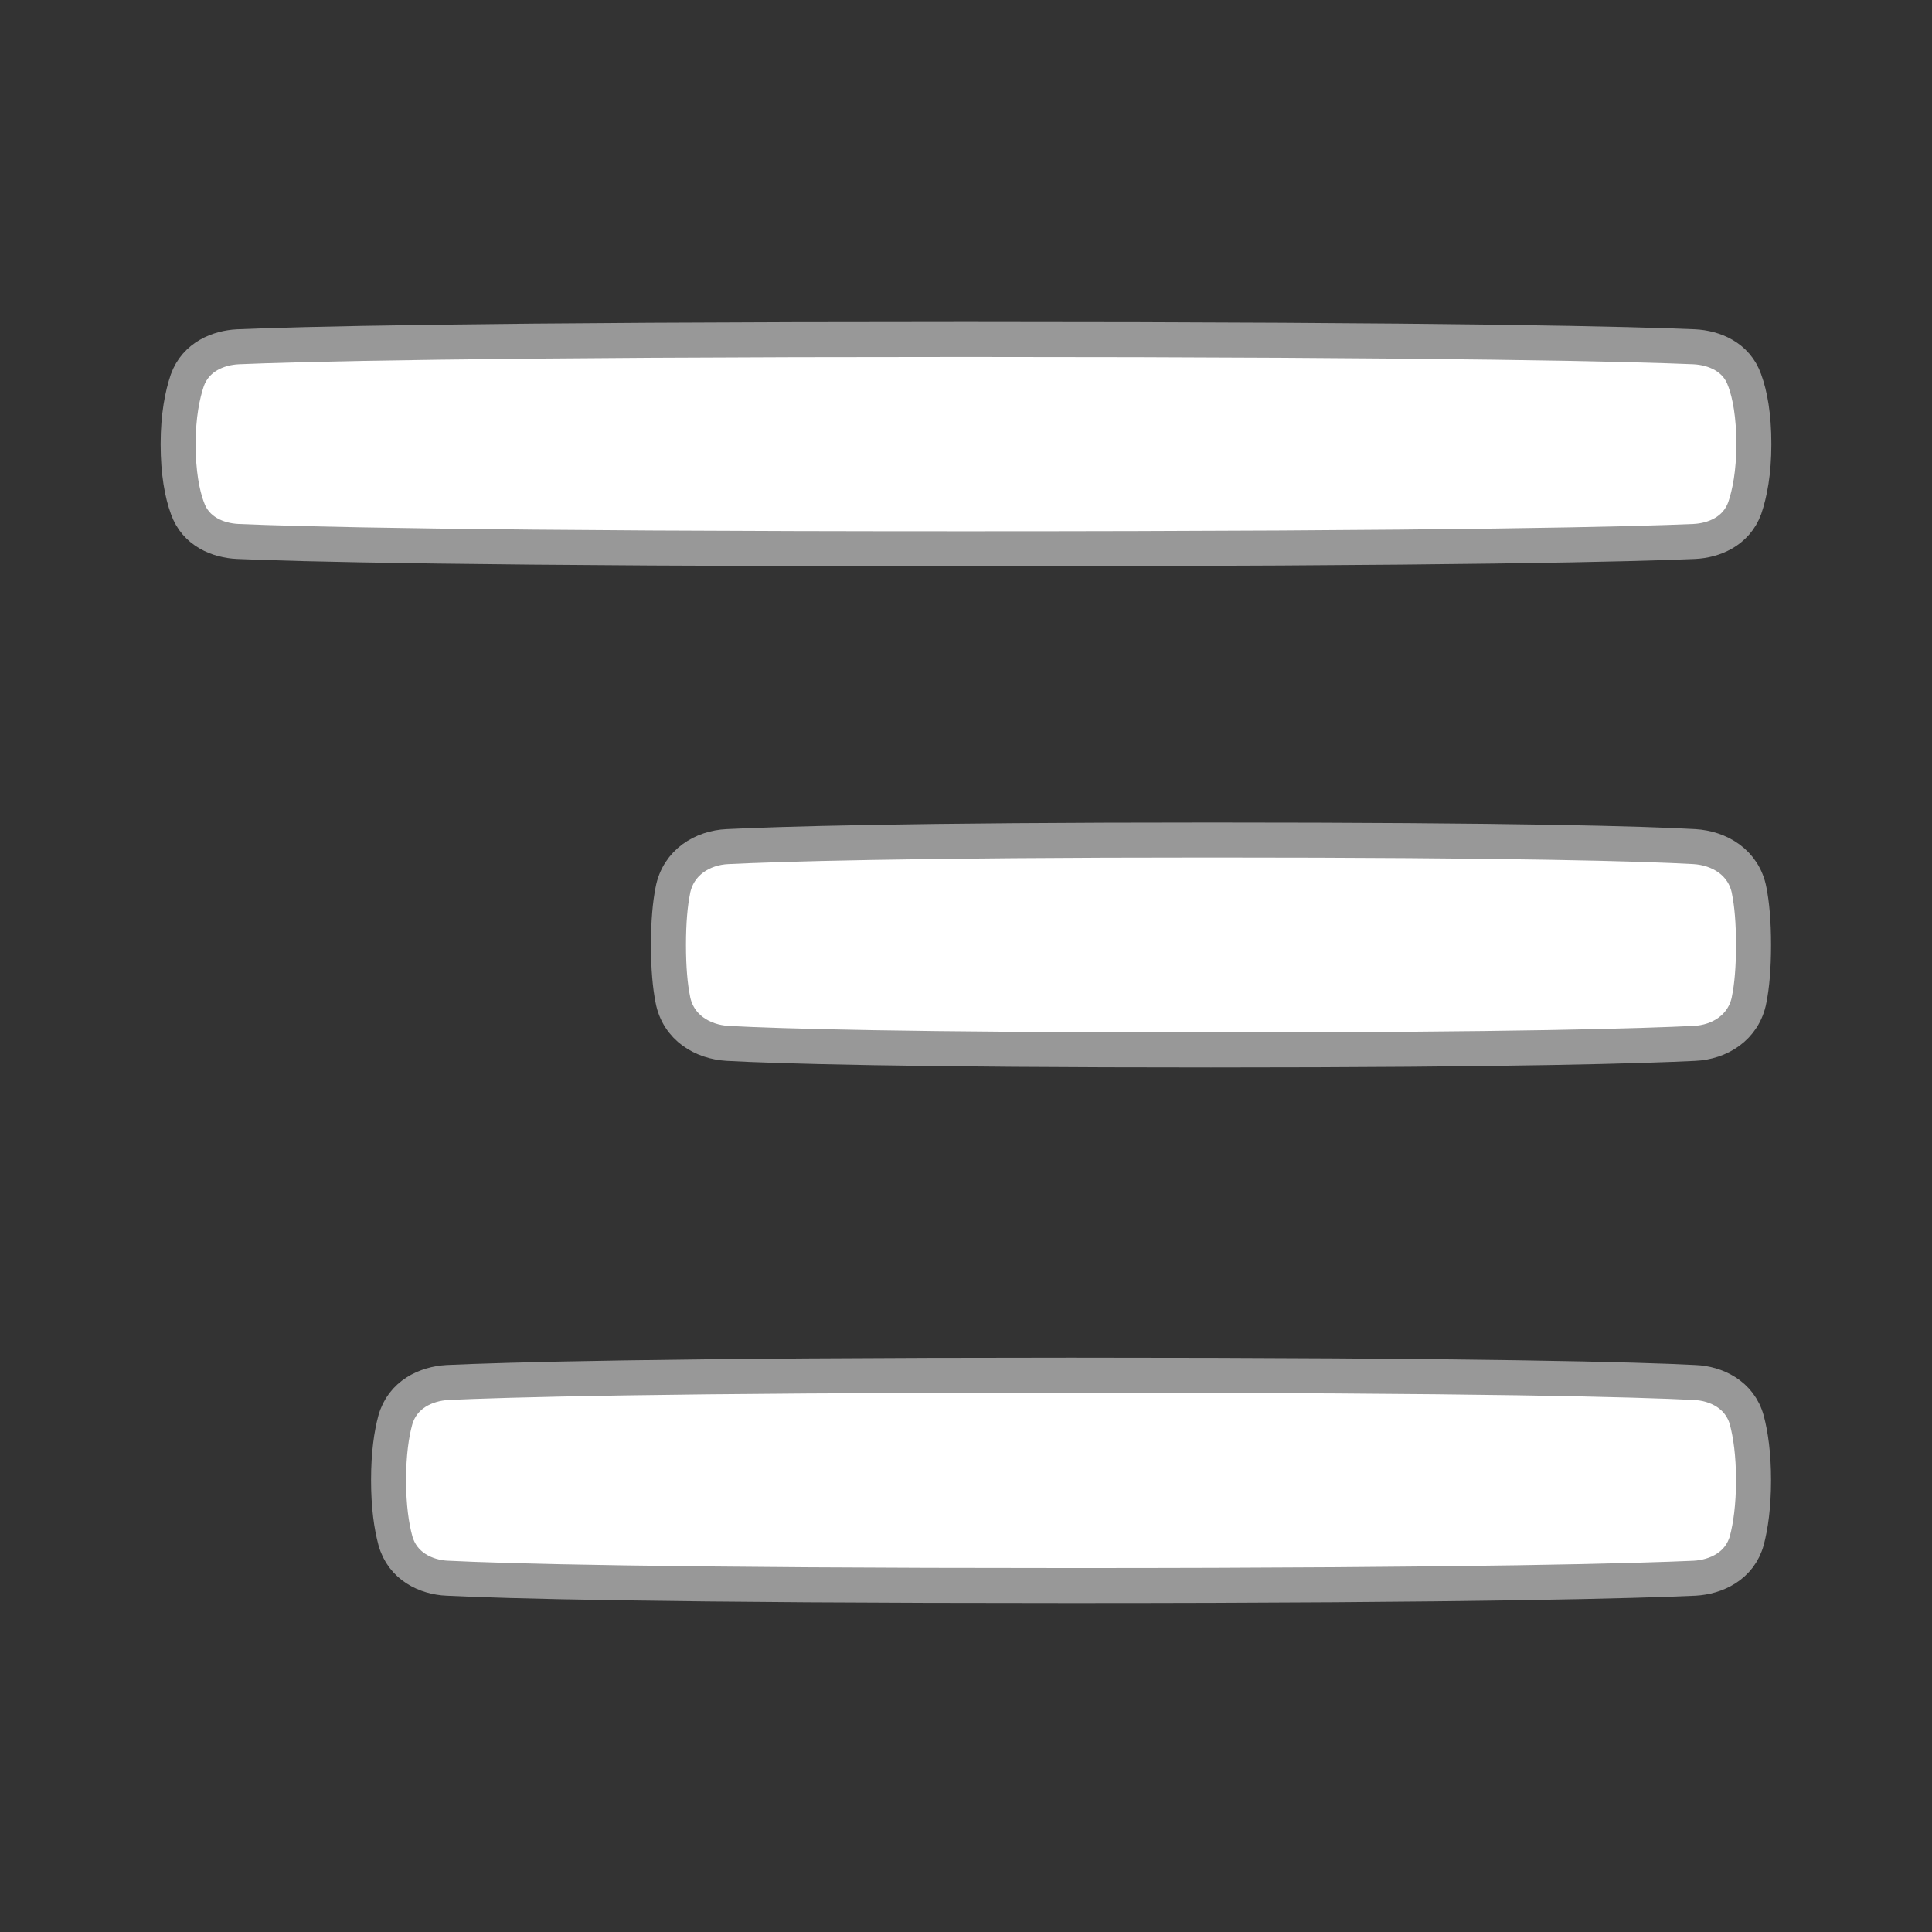 <svg width="24" height="24" viewBox="0 0 24 24" fill="#ffffff" xmlns="http://www.w3.org/2000/svg">
<rect x="0" y="0" width="24" height="24" fill="#333333" stroke="none"/>
<path d="M2.328 6.311L2.328 6.311L2.327 6.309C2.263 6.133 2.213 5.876 2.213 5.517C2.213 5.162 2.266 4.904 2.327 4.724C2.433 4.43 2.716 4.32 2.954 4.308C3.653 4.278 5.832 4.217 12 4.217C18.169 4.217 20.352 4.278 21.047 4.308C21.291 4.32 21.572 4.431 21.673 4.724L21.673 4.724L21.674 4.726C21.738 4.902 21.787 5.158 21.787 5.517C21.787 5.873 21.735 6.131 21.674 6.311C21.567 6.605 21.285 6.715 21.047 6.726C20.348 6.757 18.169 6.817 12 6.817C5.832 6.817 3.649 6.757 2.954 6.726C2.71 6.715 2.429 6.604 2.328 6.311Z" fill="#ffffff" stroke="#989898" stroke-width="0.435"/>
<path d="M21.051 12.961L21.05 12.961C20.429 12.991 18.842 13.043 15.043 13.043C11.245 13.043 9.663 12.995 9.038 12.961C8.731 12.943 8.424 12.768 8.357 12.412L8.357 12.412L8.357 12.41C8.325 12.25 8.304 12.029 8.304 11.739C8.304 11.449 8.325 11.229 8.357 11.068L8.357 11.068L8.357 11.066C8.424 10.708 8.733 10.531 9.036 10.517L9.037 10.517C9.658 10.487 11.245 10.435 15.043 10.435C18.842 10.435 20.424 10.482 21.048 10.517C21.355 10.535 21.663 10.71 21.73 11.066L21.73 11.068C21.762 11.229 21.783 11.449 21.783 11.739C21.783 12.029 21.762 12.25 21.73 12.41L21.73 12.412C21.663 12.77 21.354 12.947 21.051 12.961Z" fill="#ffffff" stroke="#989898" stroke-width="0.435"/>
<path d="M5.56 19.605L5.56 19.605L5.557 19.605C5.294 19.594 4.998 19.457 4.911 19.135C4.864 18.96 4.827 18.718 4.827 18.387C4.827 18.055 4.864 17.814 4.91 17.644L4.91 17.644C4.998 17.324 5.291 17.189 5.559 17.174C6.234 17.143 8.17 17.083 13.305 17.083C18.444 17.083 20.378 17.139 21.05 17.174V17.174L21.053 17.174C21.316 17.185 21.612 17.322 21.7 17.643C21.746 17.819 21.783 18.06 21.783 18.387C21.783 18.714 21.746 18.96 21.7 19.135C21.612 19.455 21.319 19.59 21.051 19.605C20.376 19.635 18.44 19.696 13.305 19.696C8.166 19.696 6.232 19.639 5.56 19.605Z" fill="#ffffff" stroke="#989898" stroke-width="0.435"/>
</svg>

